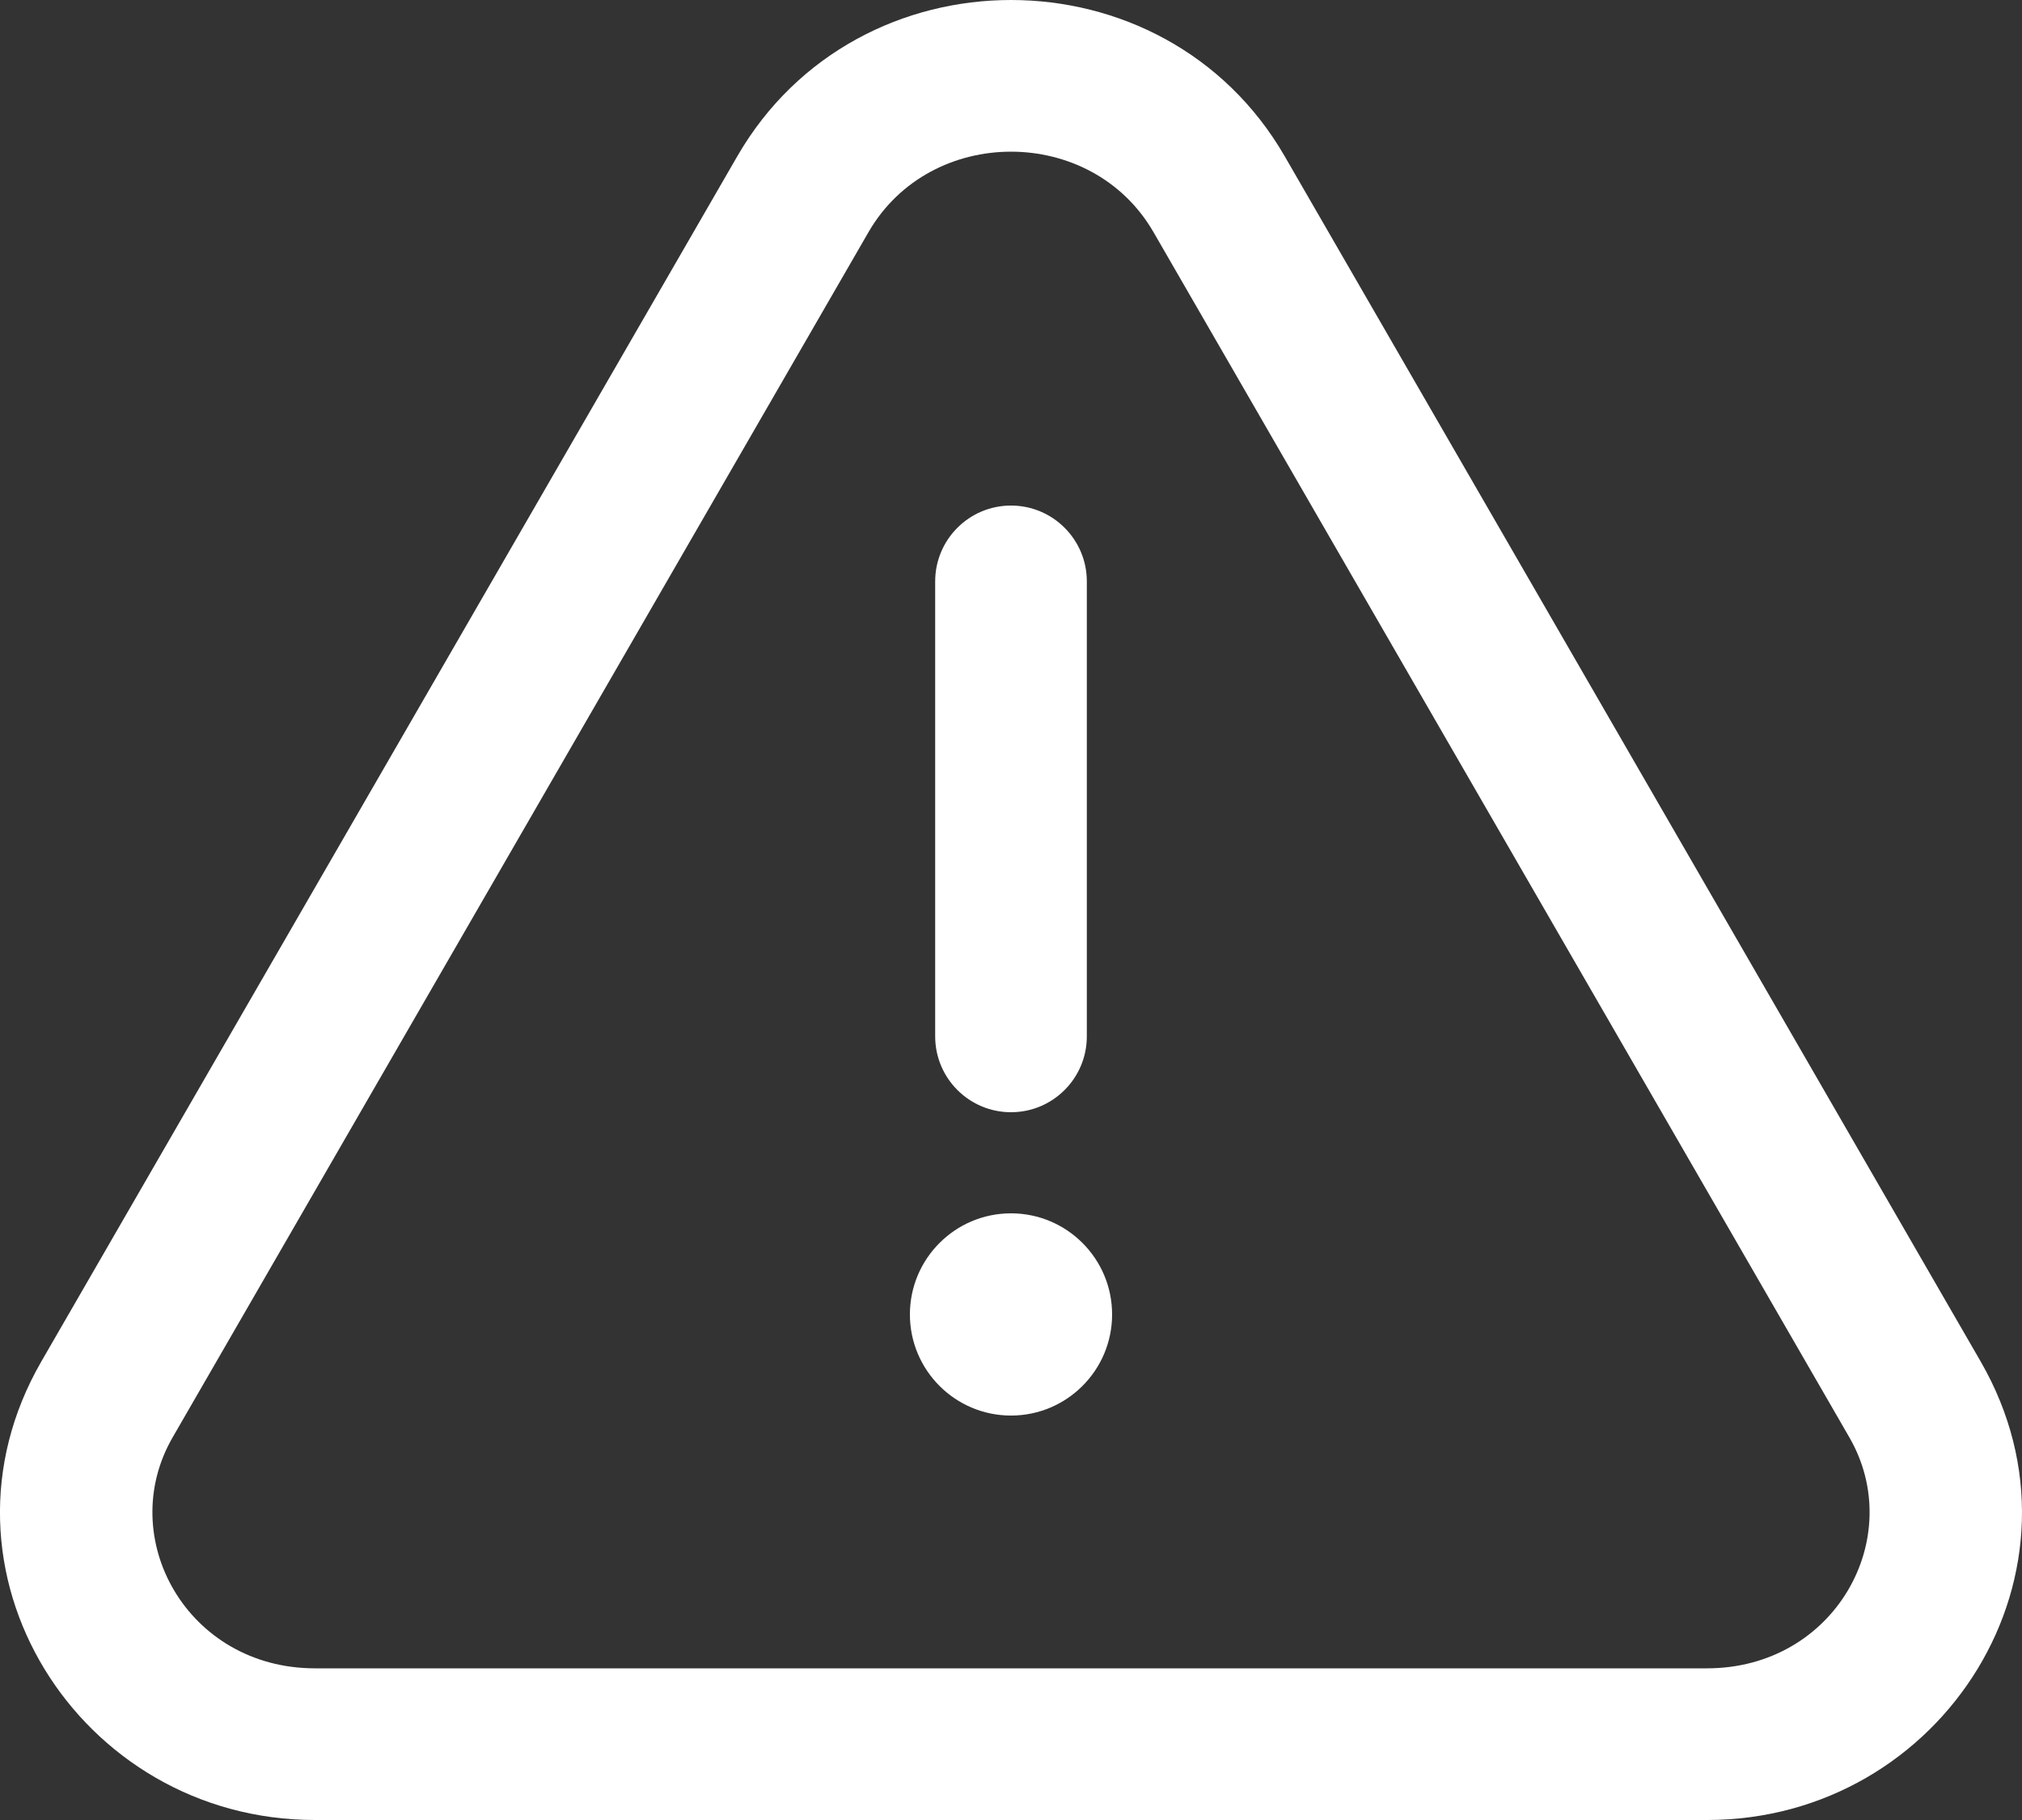 <svg width="20" height="18" viewBox="0 0 20 18" fill="none" xmlns="http://www.w3.org/2000/svg">
<rect x="0" y="0" width="20" height="18" fill="#333333" stroke="none"/>
<path d="M10 5C10.414 5 10.75 5.336 10.75 5.75V10.25C10.75 10.664 10.414 11 10 11C9.586 11 9.25 10.664 9.25 10.25V5.75C9.25 5.336 9.586 5 10 5Z" fill="white"/>
<path d="M11 13C11 13.552 10.552 14 10 14C9.448 14 9 13.552 9 13C9 12.448 9.448 12 10 12C10.552 12 11 12.448 11 13Z" fill="white"/>
<path fill-rule="evenodd" clip-rule="evenodd" d="M12.707 1.545C11.517 -0.515 8.483 -0.515 7.293 1.545L0.409 13.465C-0.781 15.525 0.776 18 3.116 18H16.884C19.224 18 20.78 15.525 19.591 13.465L12.707 1.545ZM8.591 2.295C9.204 1.235 10.796 1.235 11.409 2.295L18.292 14.215C18.866 15.208 18.149 16.5 16.884 16.5H3.116C1.851 16.5 1.134 15.208 1.708 14.215L8.591 2.295Z" fill="white"/>
</svg>

